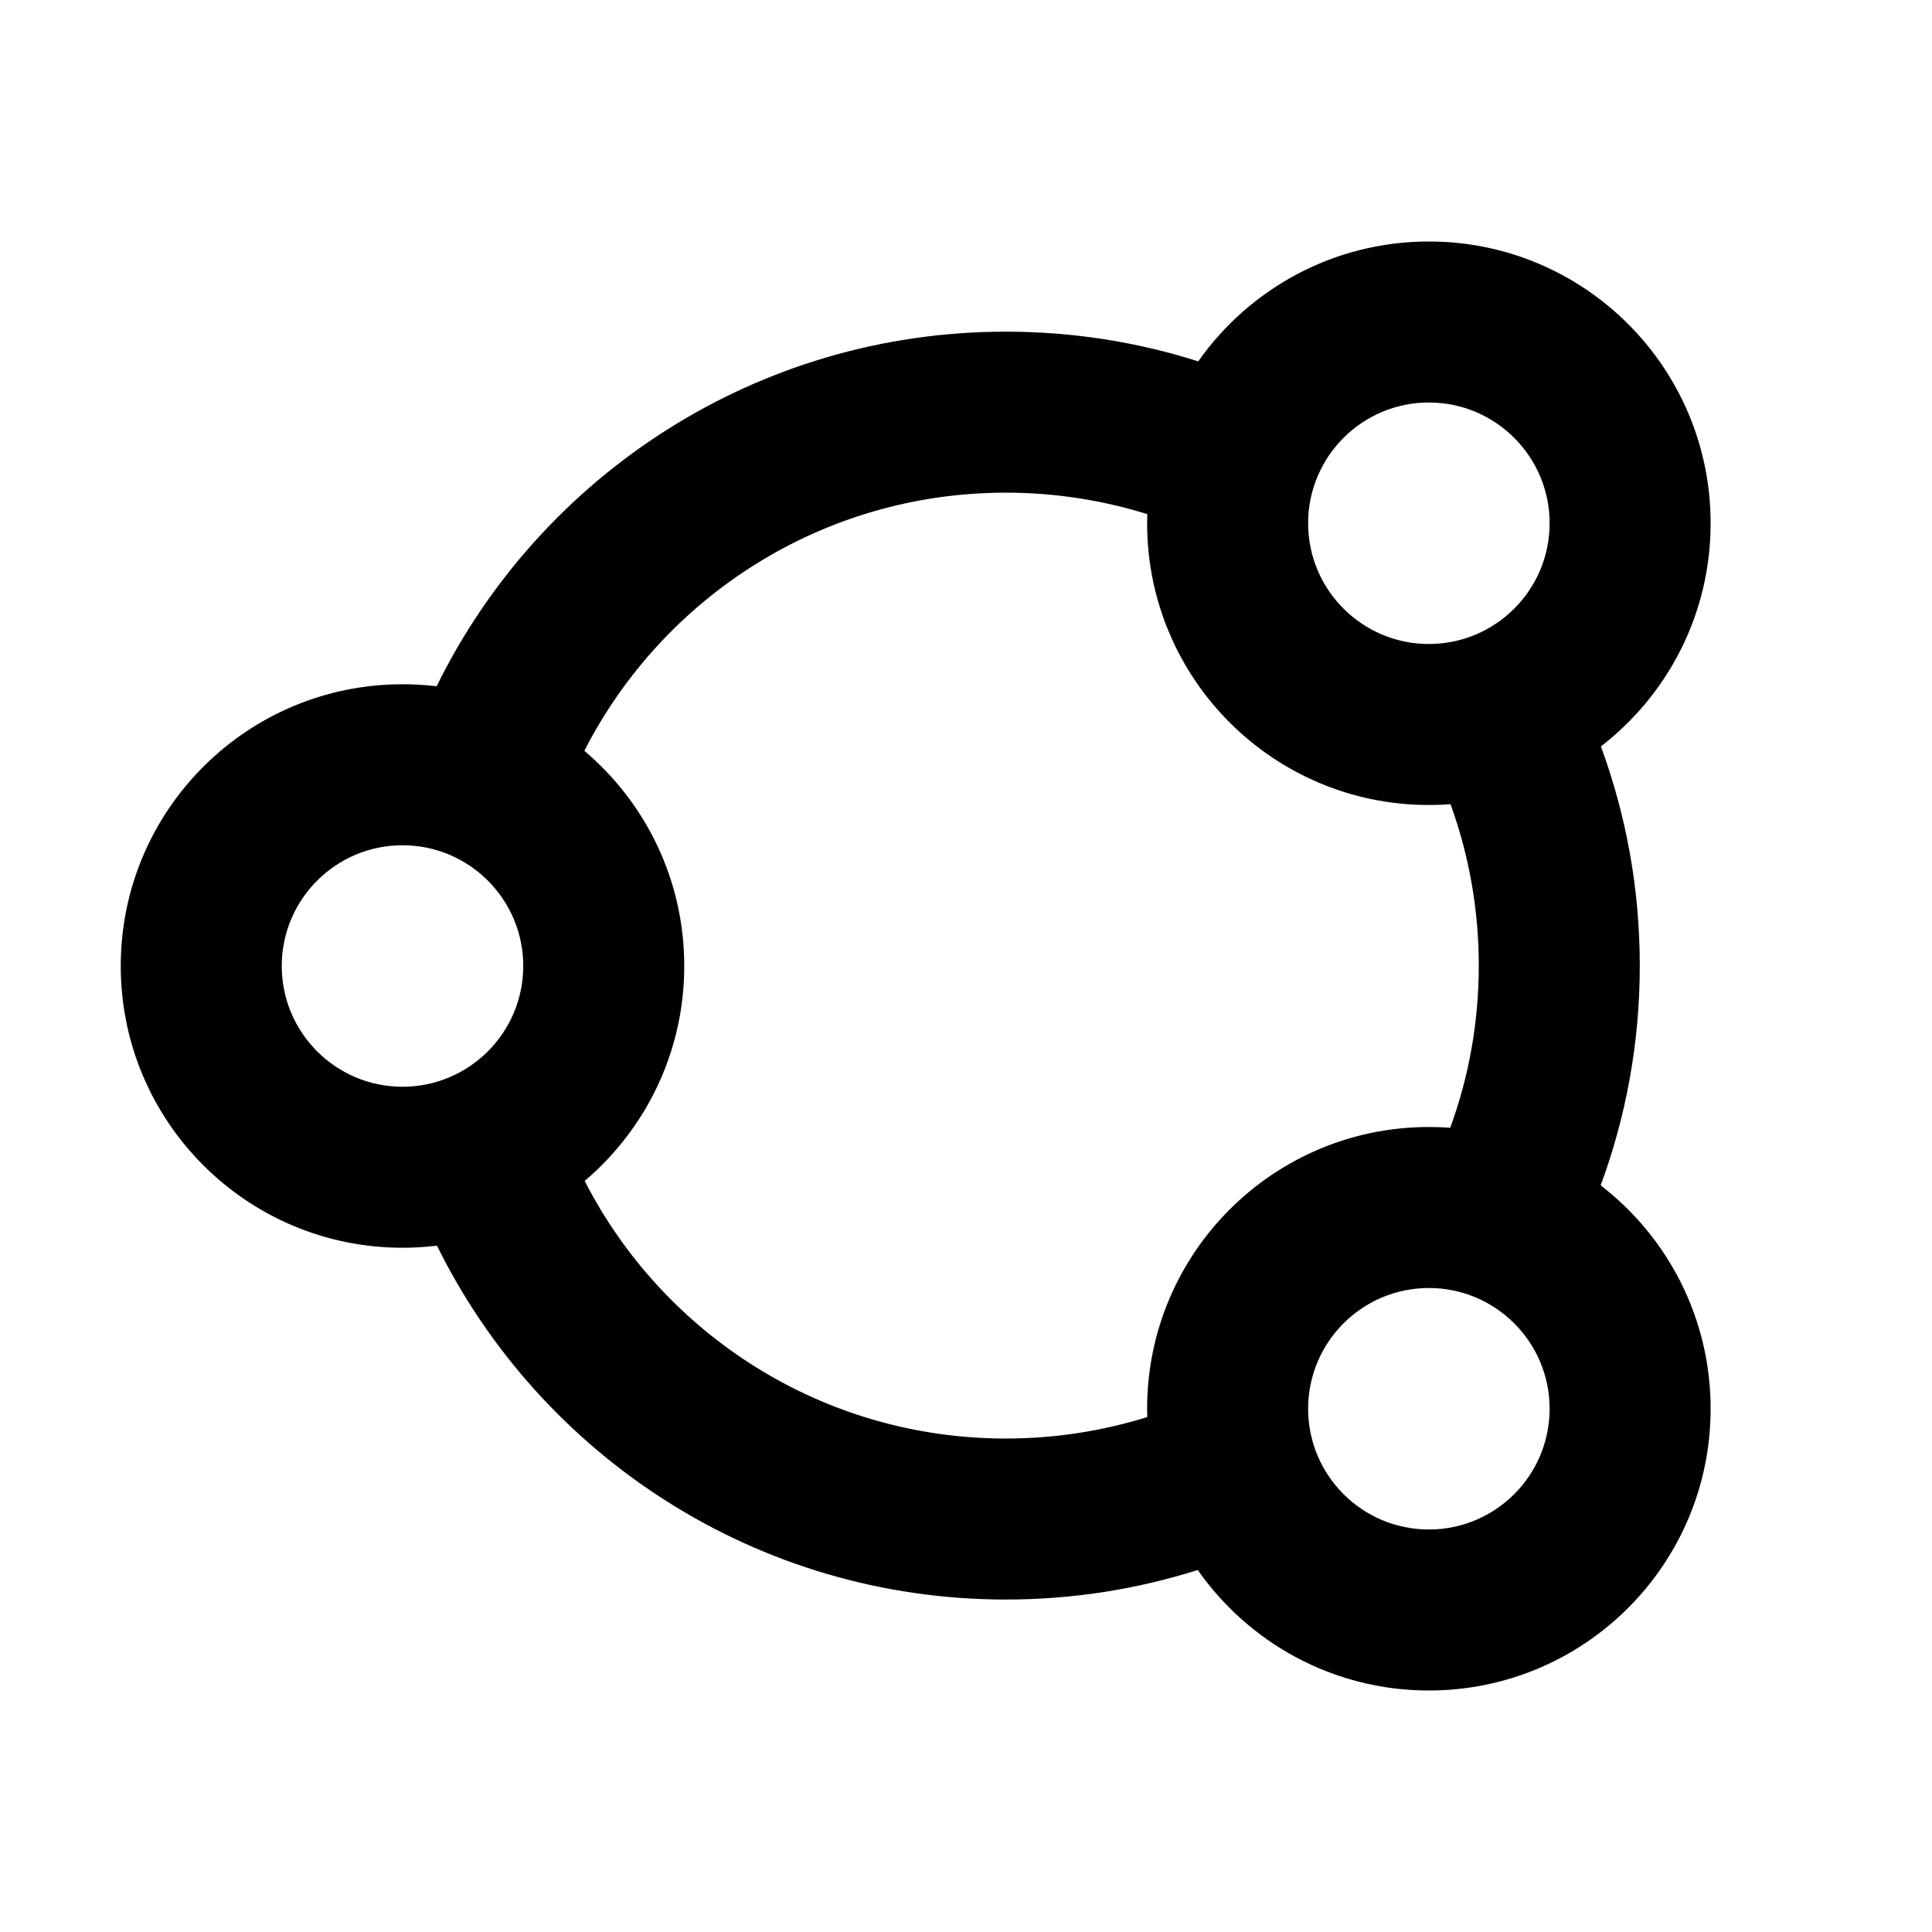 <svg viewBox="0 0 24 24" xmlns="http://www.w3.org/2000/svg"><path fill-rule="evenodd" clip-rule="evenodd" d="M19.887 9.272C20.716 8.632 21.25 7.629 21.25 6.5C21.25 4.567 19.683 3 17.75 3C16.565 3 15.518 3.589 14.885 4.489C14.131 4.249 13.328 4.12 12.495 4.12C9.391 4.12 6.706 5.916 5.424 8.525C5.285 8.509 5.143 8.5 5 8.5C3.067 8.5 1.5 10.067 1.5 12C1.5 13.933 3.067 15.5 5 15.5C5.145 15.5 5.288 15.491 5.428 15.474C6.713 18.078 9.395 19.87 12.495 19.87C13.326 19.87 14.127 19.741 14.879 19.503C15.512 20.408 16.562 21 17.75 21C19.683 21 21.25 19.433 21.25 17.5C21.25 16.37 20.715 15.365 19.884 14.725C20.198 13.875 20.37 12.955 20.37 11.995C20.37 11.038 20.199 10.121 19.887 9.272ZM19.25 6.5C19.25 7.328 18.578 8 17.75 8C16.922 8 16.25 7.328 16.25 6.5C16.25 5.672 16.922 5 17.75 5C18.578 5 19.25 5.672 19.25 6.5ZM18.019 9.99C17.93 9.997 17.84 10 17.75 10C15.817 10 14.25 8.433 14.25 6.5C14.25 6.462 14.251 6.425 14.252 6.387C13.697 6.214 13.107 6.12 12.495 6.12C10.211 6.12 8.231 7.423 7.259 9.327C8.018 9.969 8.5 10.928 8.5 12C8.5 13.07 8.02 14.028 7.263 14.67C8.236 16.57 10.214 17.87 12.495 17.87C13.107 17.87 13.697 17.776 14.252 17.603C14.251 17.569 14.25 17.534 14.25 17.5C14.25 15.567 15.817 14 17.75 14C17.839 14 17.928 14.003 18.015 14.01C18.245 13.382 18.37 12.703 18.37 11.995C18.37 11.291 18.246 10.616 18.019 9.99ZM6.5 12C6.5 12.828 5.828 13.5 5 13.5C4.172 13.5 3.5 12.828 3.5 12C3.5 11.172 4.172 10.5 5 10.5C5.828 10.5 6.5 11.172 6.5 12ZM17.75 19C18.578 19 19.25 18.328 19.25 17.5C19.25 16.672 18.578 16 17.75 16C16.922 16 16.25 16.672 16.25 17.5C16.25 18.328 16.922 19 17.75 19Z"/></svg>